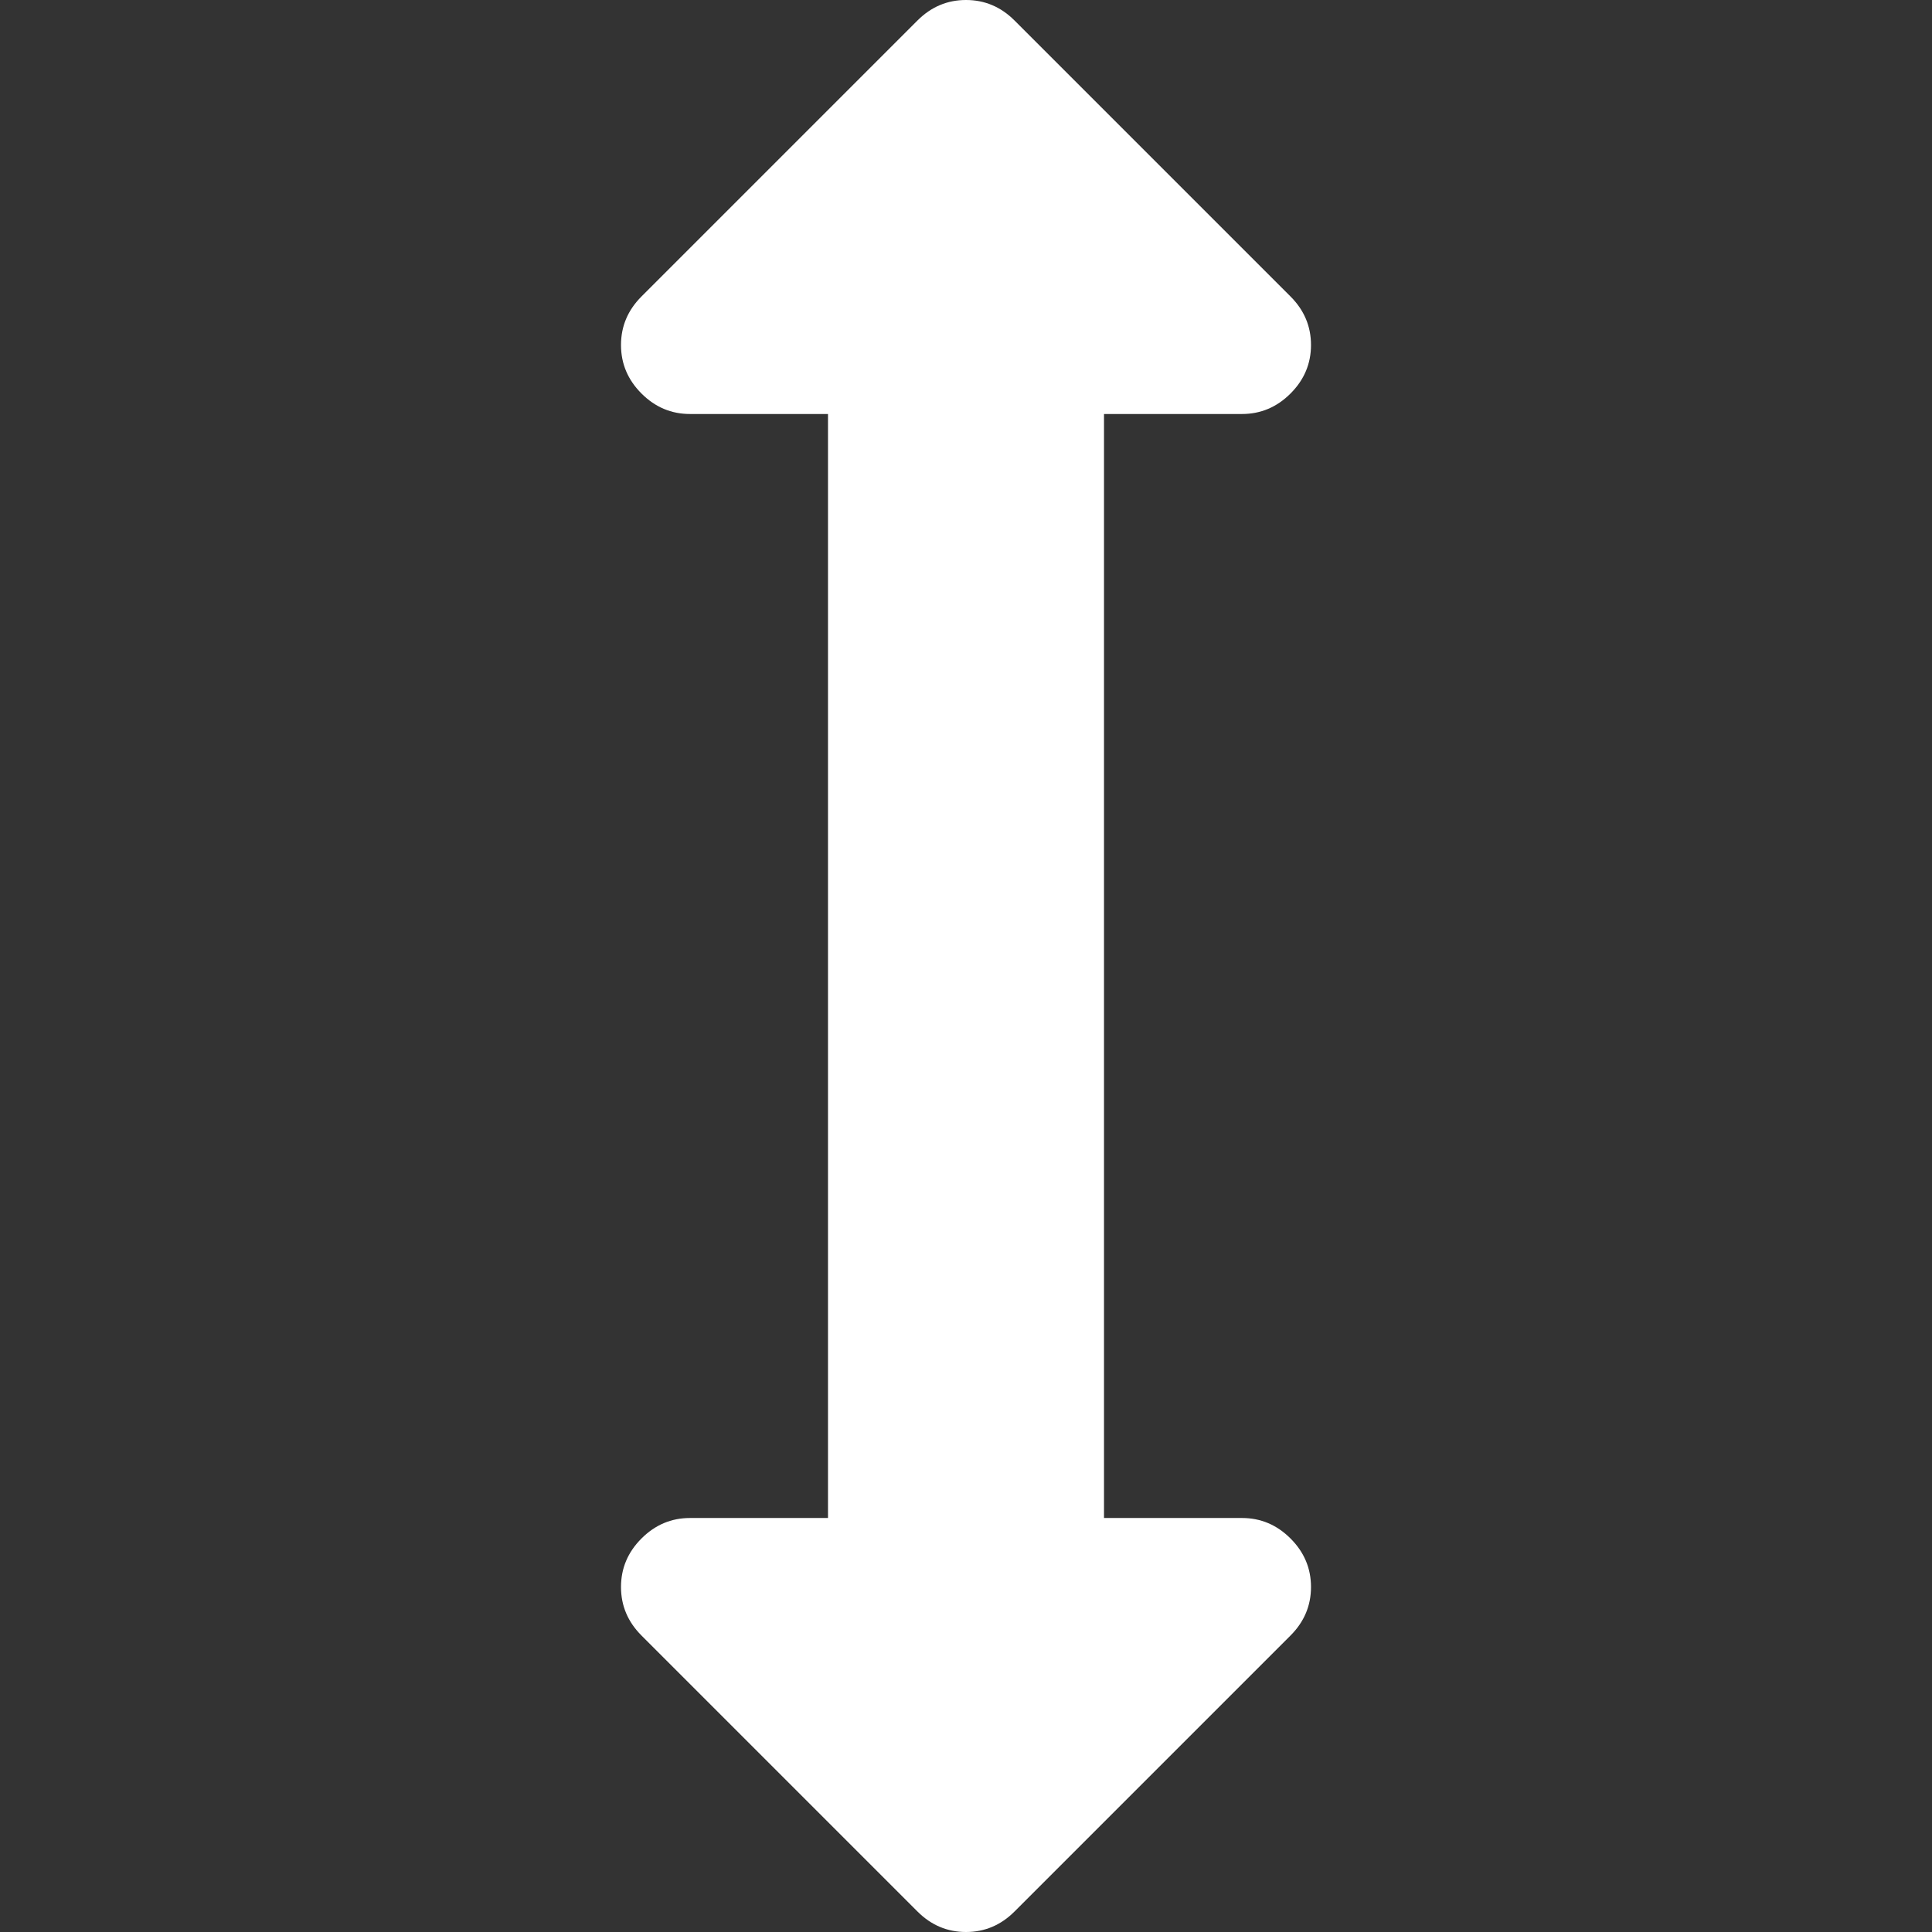 <svg width="1792" height="1792" viewBox="-512 -256 1792 1792"><rect x="-512" y="-256" width="1792" height="1792" fill="#333333" stroke="none"/><g transform="scale(1 -1) translate(0 -1280)"><path d="M704 1216q0 -26 -19 -45t-45 -19h-128v-1024h128q26 0 45 -19t19 -45t-19 -45l-256 -256q-19 -19 -45 -19t-45 19l-256 256q-19 19 -19 45t19 45t45 19h128v1024h-128q-26 0 -45 19t-19 45t19 45l256 256q19 19 45 19t45 -19l256 -256q19 -19 19 -45z" fill="white" /></g></svg>